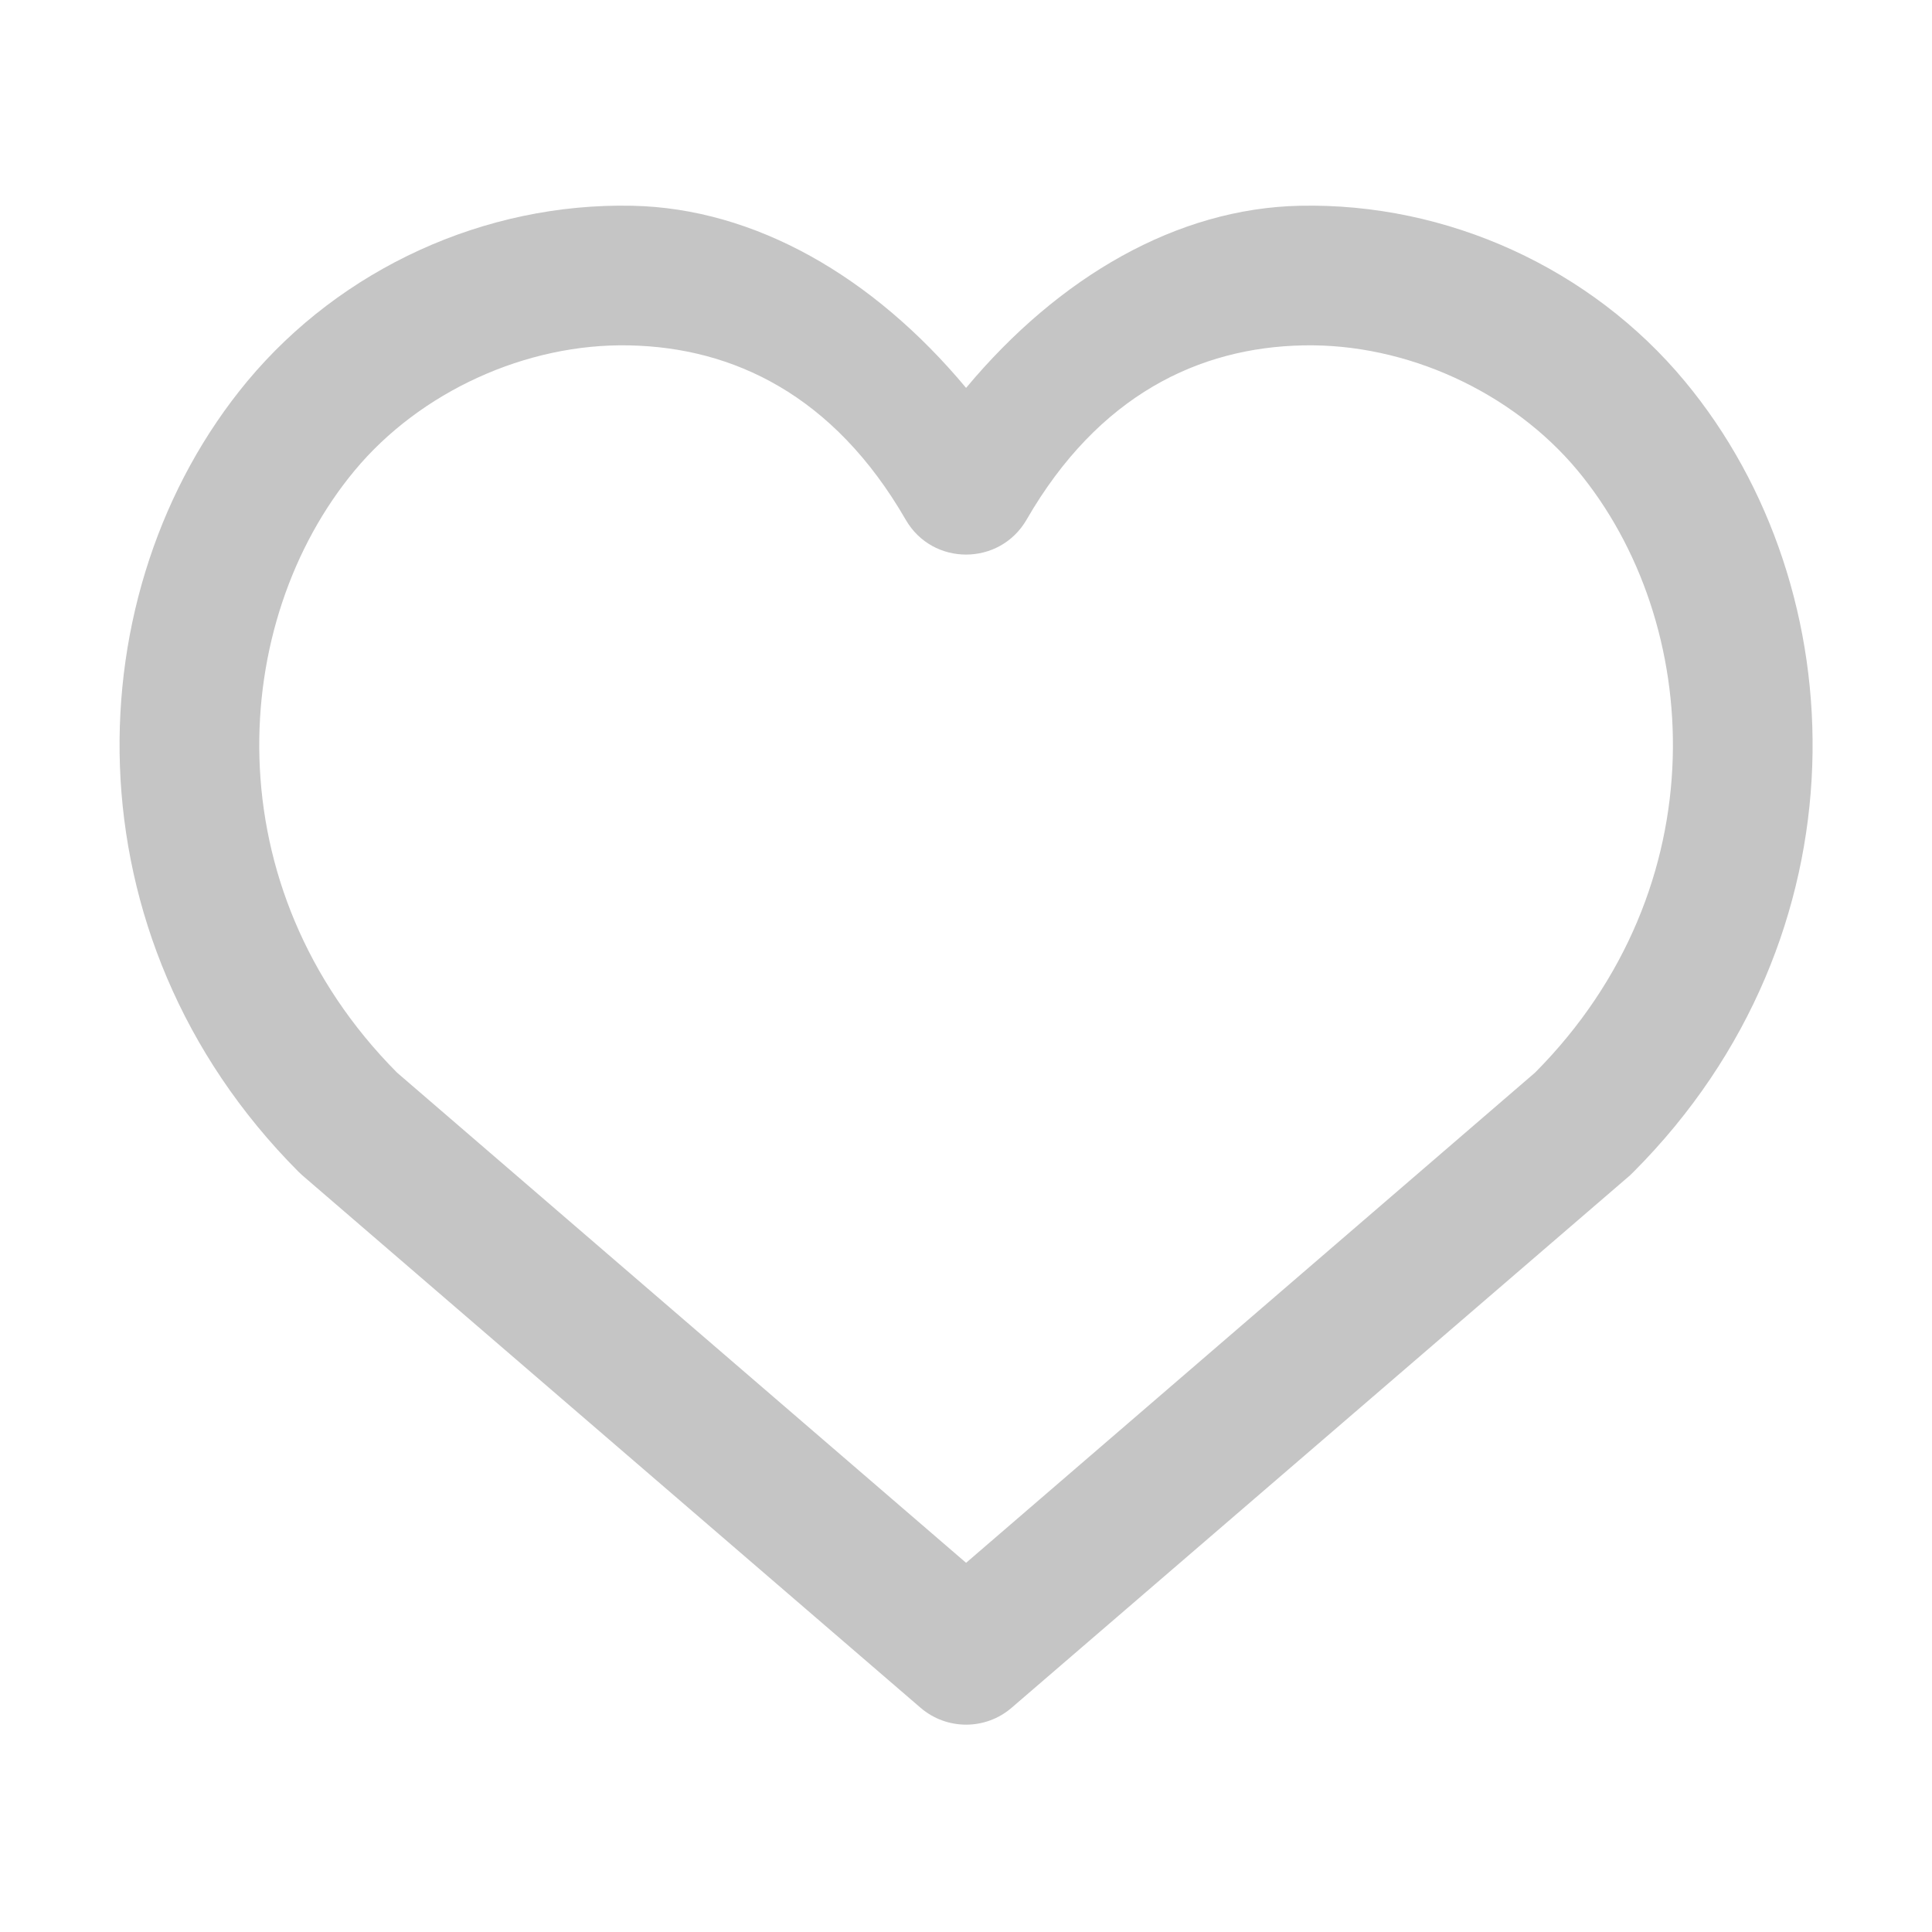 <svg width="22" height="22" viewBox="0 0 22 22" fill="none" xmlns="http://www.w3.org/2000/svg">
<path d="M7.167 3.933C8.344 3.957 9.492 4.494 10.314 5.919C10.619 6.447 11.382 6.447 11.689 5.919C12.511 4.494 13.659 3.957 14.836 3.933C16.014 3.907 17.219 4.463 17.963 5.356C19.398 7.083 19.581 10.1 17.48 12.214L11.001 17.796L4.521 12.214C2.421 10.1 2.604 7.083 4.04 5.356C4.783 4.463 5.989 3.907 7.167 3.933ZM7.201 2.343C5.518 2.307 3.884 3.059 2.817 4.34C0.844 6.714 0.726 10.66 3.399 13.343C3.413 13.357 3.429 13.371 3.444 13.385L10.483 19.447C10.781 19.703 11.222 19.703 11.519 19.447L18.56 13.385C18.575 13.371 18.589 13.357 18.603 13.343C21.277 10.66 21.157 6.714 19.184 4.34C18.119 3.058 16.484 2.307 14.802 2.343C13.406 2.372 12.061 3.147 11.001 4.417C9.942 3.147 8.596 2.372 7.201 2.343Z" fill="#C5C5C5"/>
</svg>
